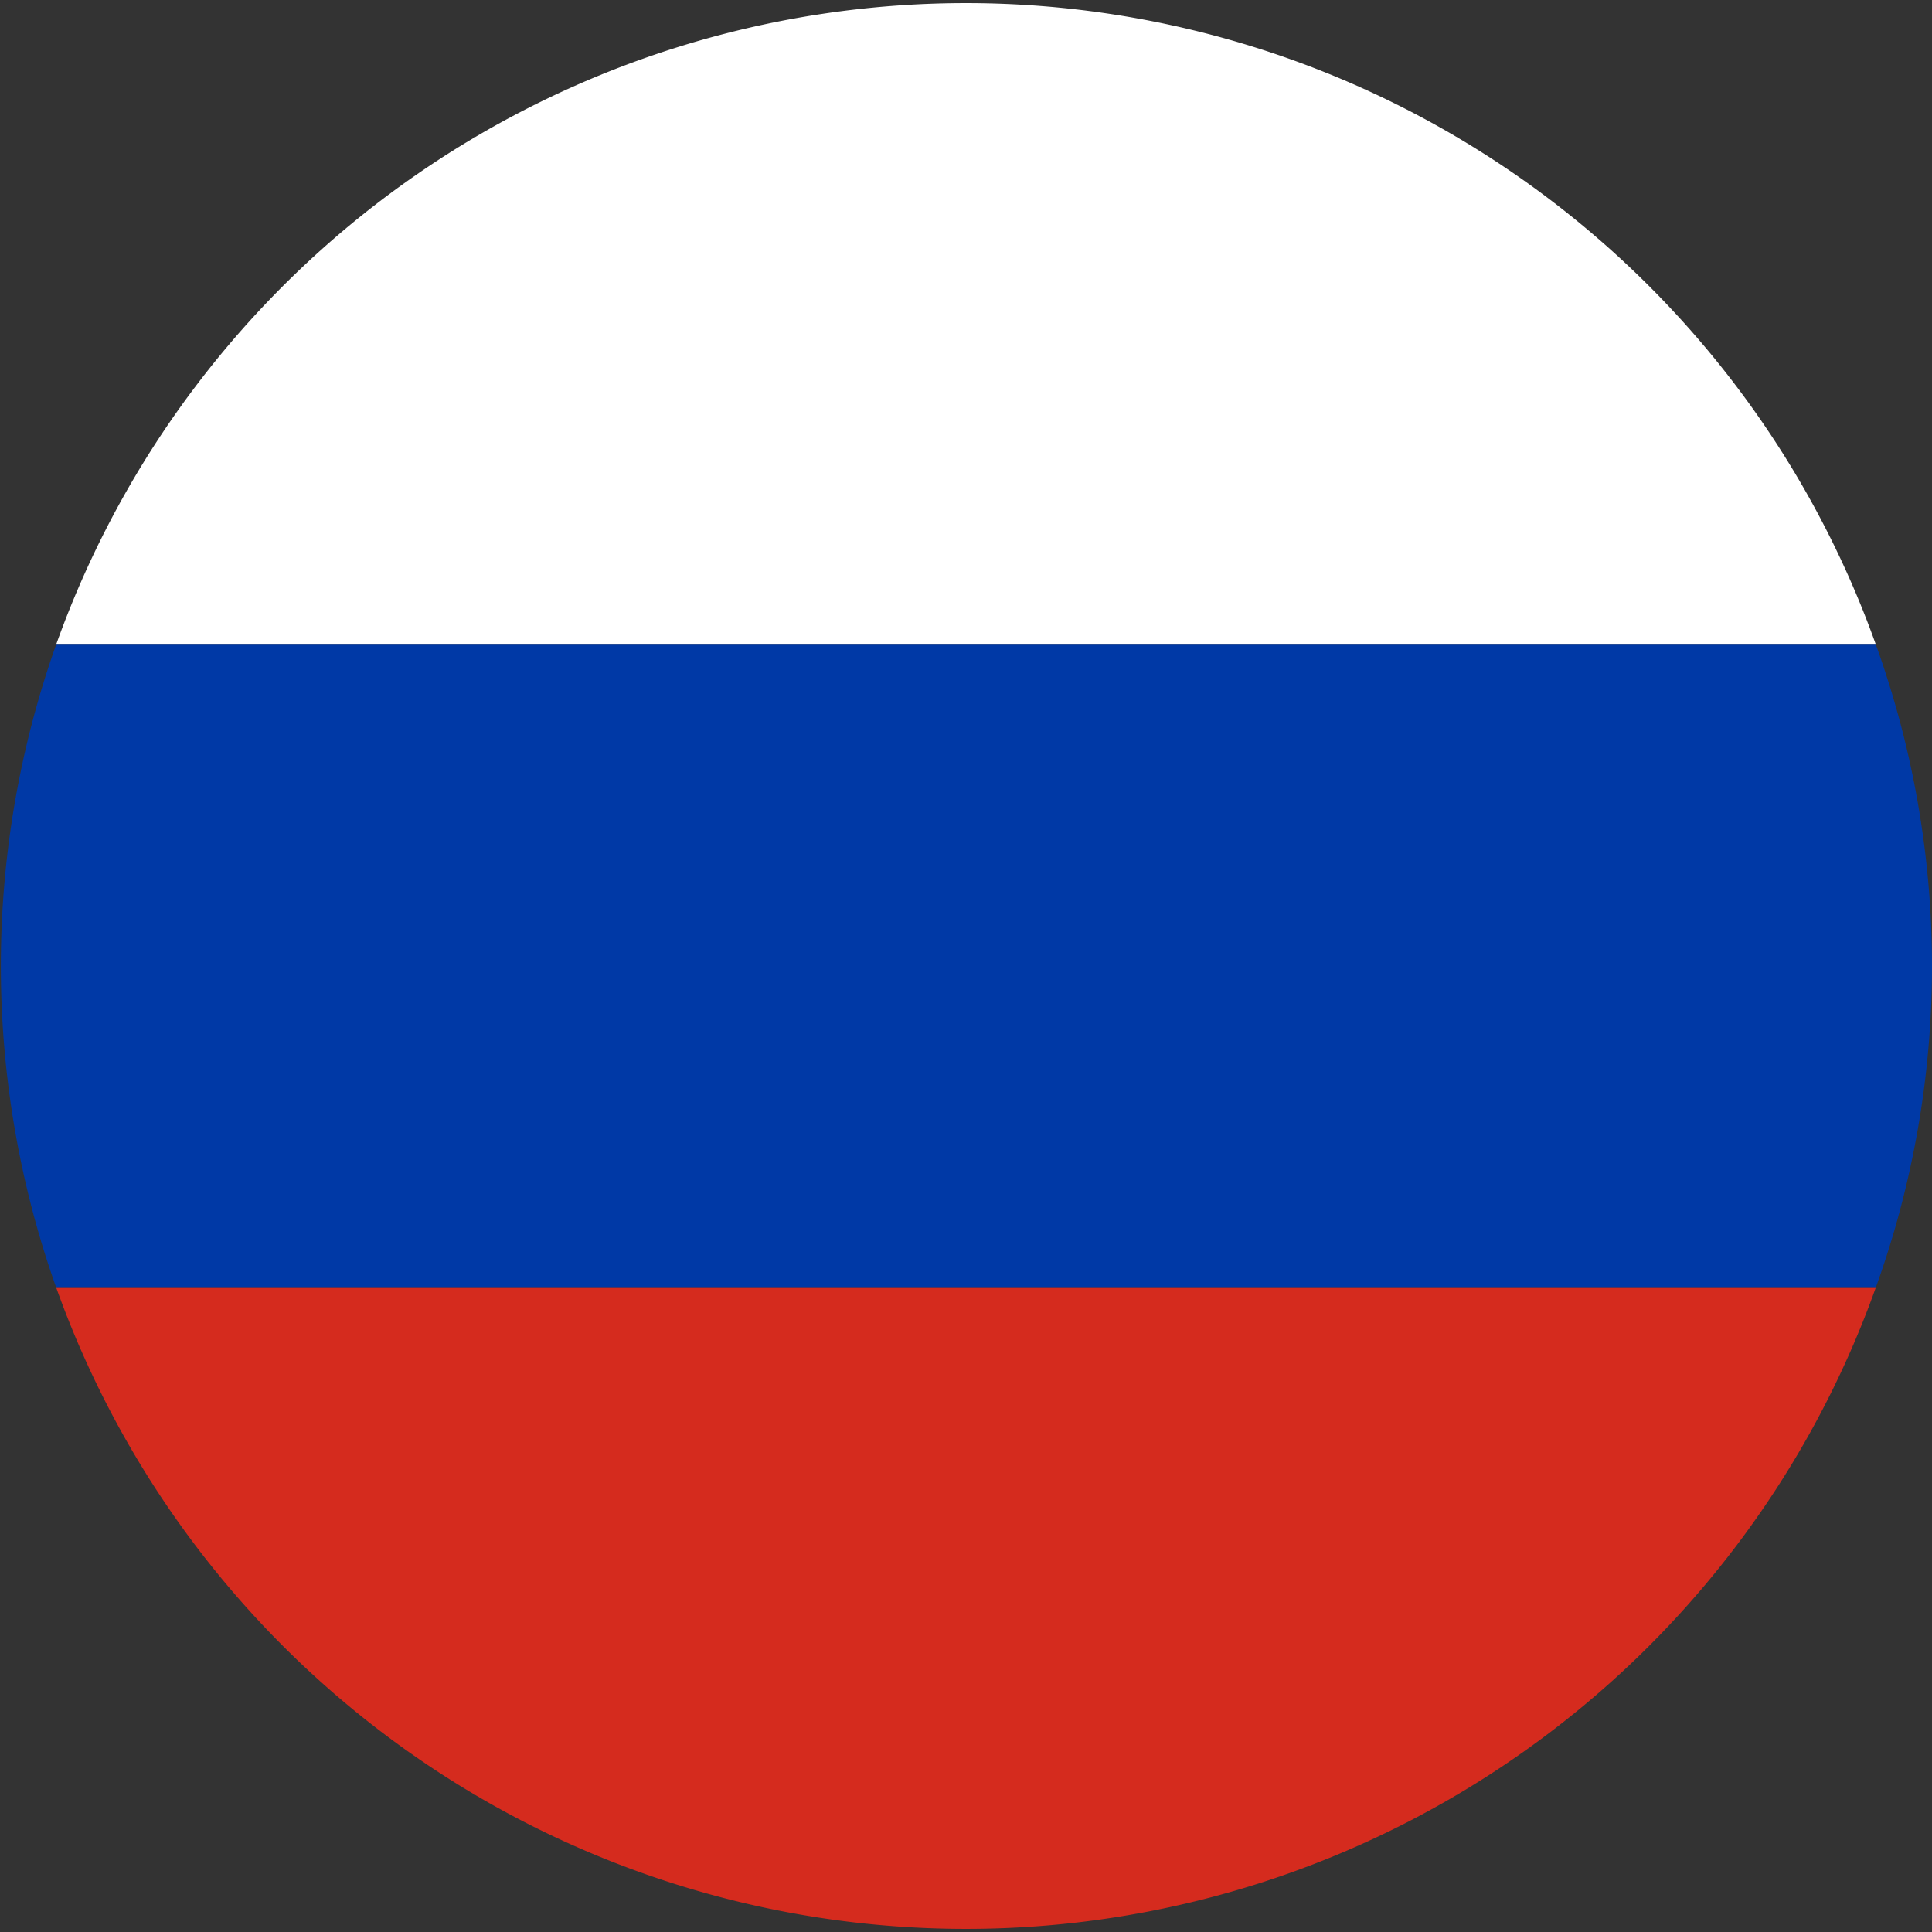 <svg xmlns="http://www.w3.org/2000/svg" viewBox="0 0 48 48"><rect x="0" y="0" width="48" height="48" fill="#333333" stroke="none"/><path d="M46.6 16H1.4a24 24 0 0 1 45.2 0Z" style="fill-rule:evenodd;fill:#fff"/><path d="M48 24a23.6 23.6 0 0 1-1.4 8H1.4a23.9 23.9 0 0 1 0-16h45.2a23.6 23.6 0 0 1 1.4 8Z" style="fill:#0039a6;fill-rule:evenodd"/><path d="M46.6 32a24 24 0 0 1-45.2 0Z" style="fill:#d52b1e;fill-rule:evenodd"/></svg>
